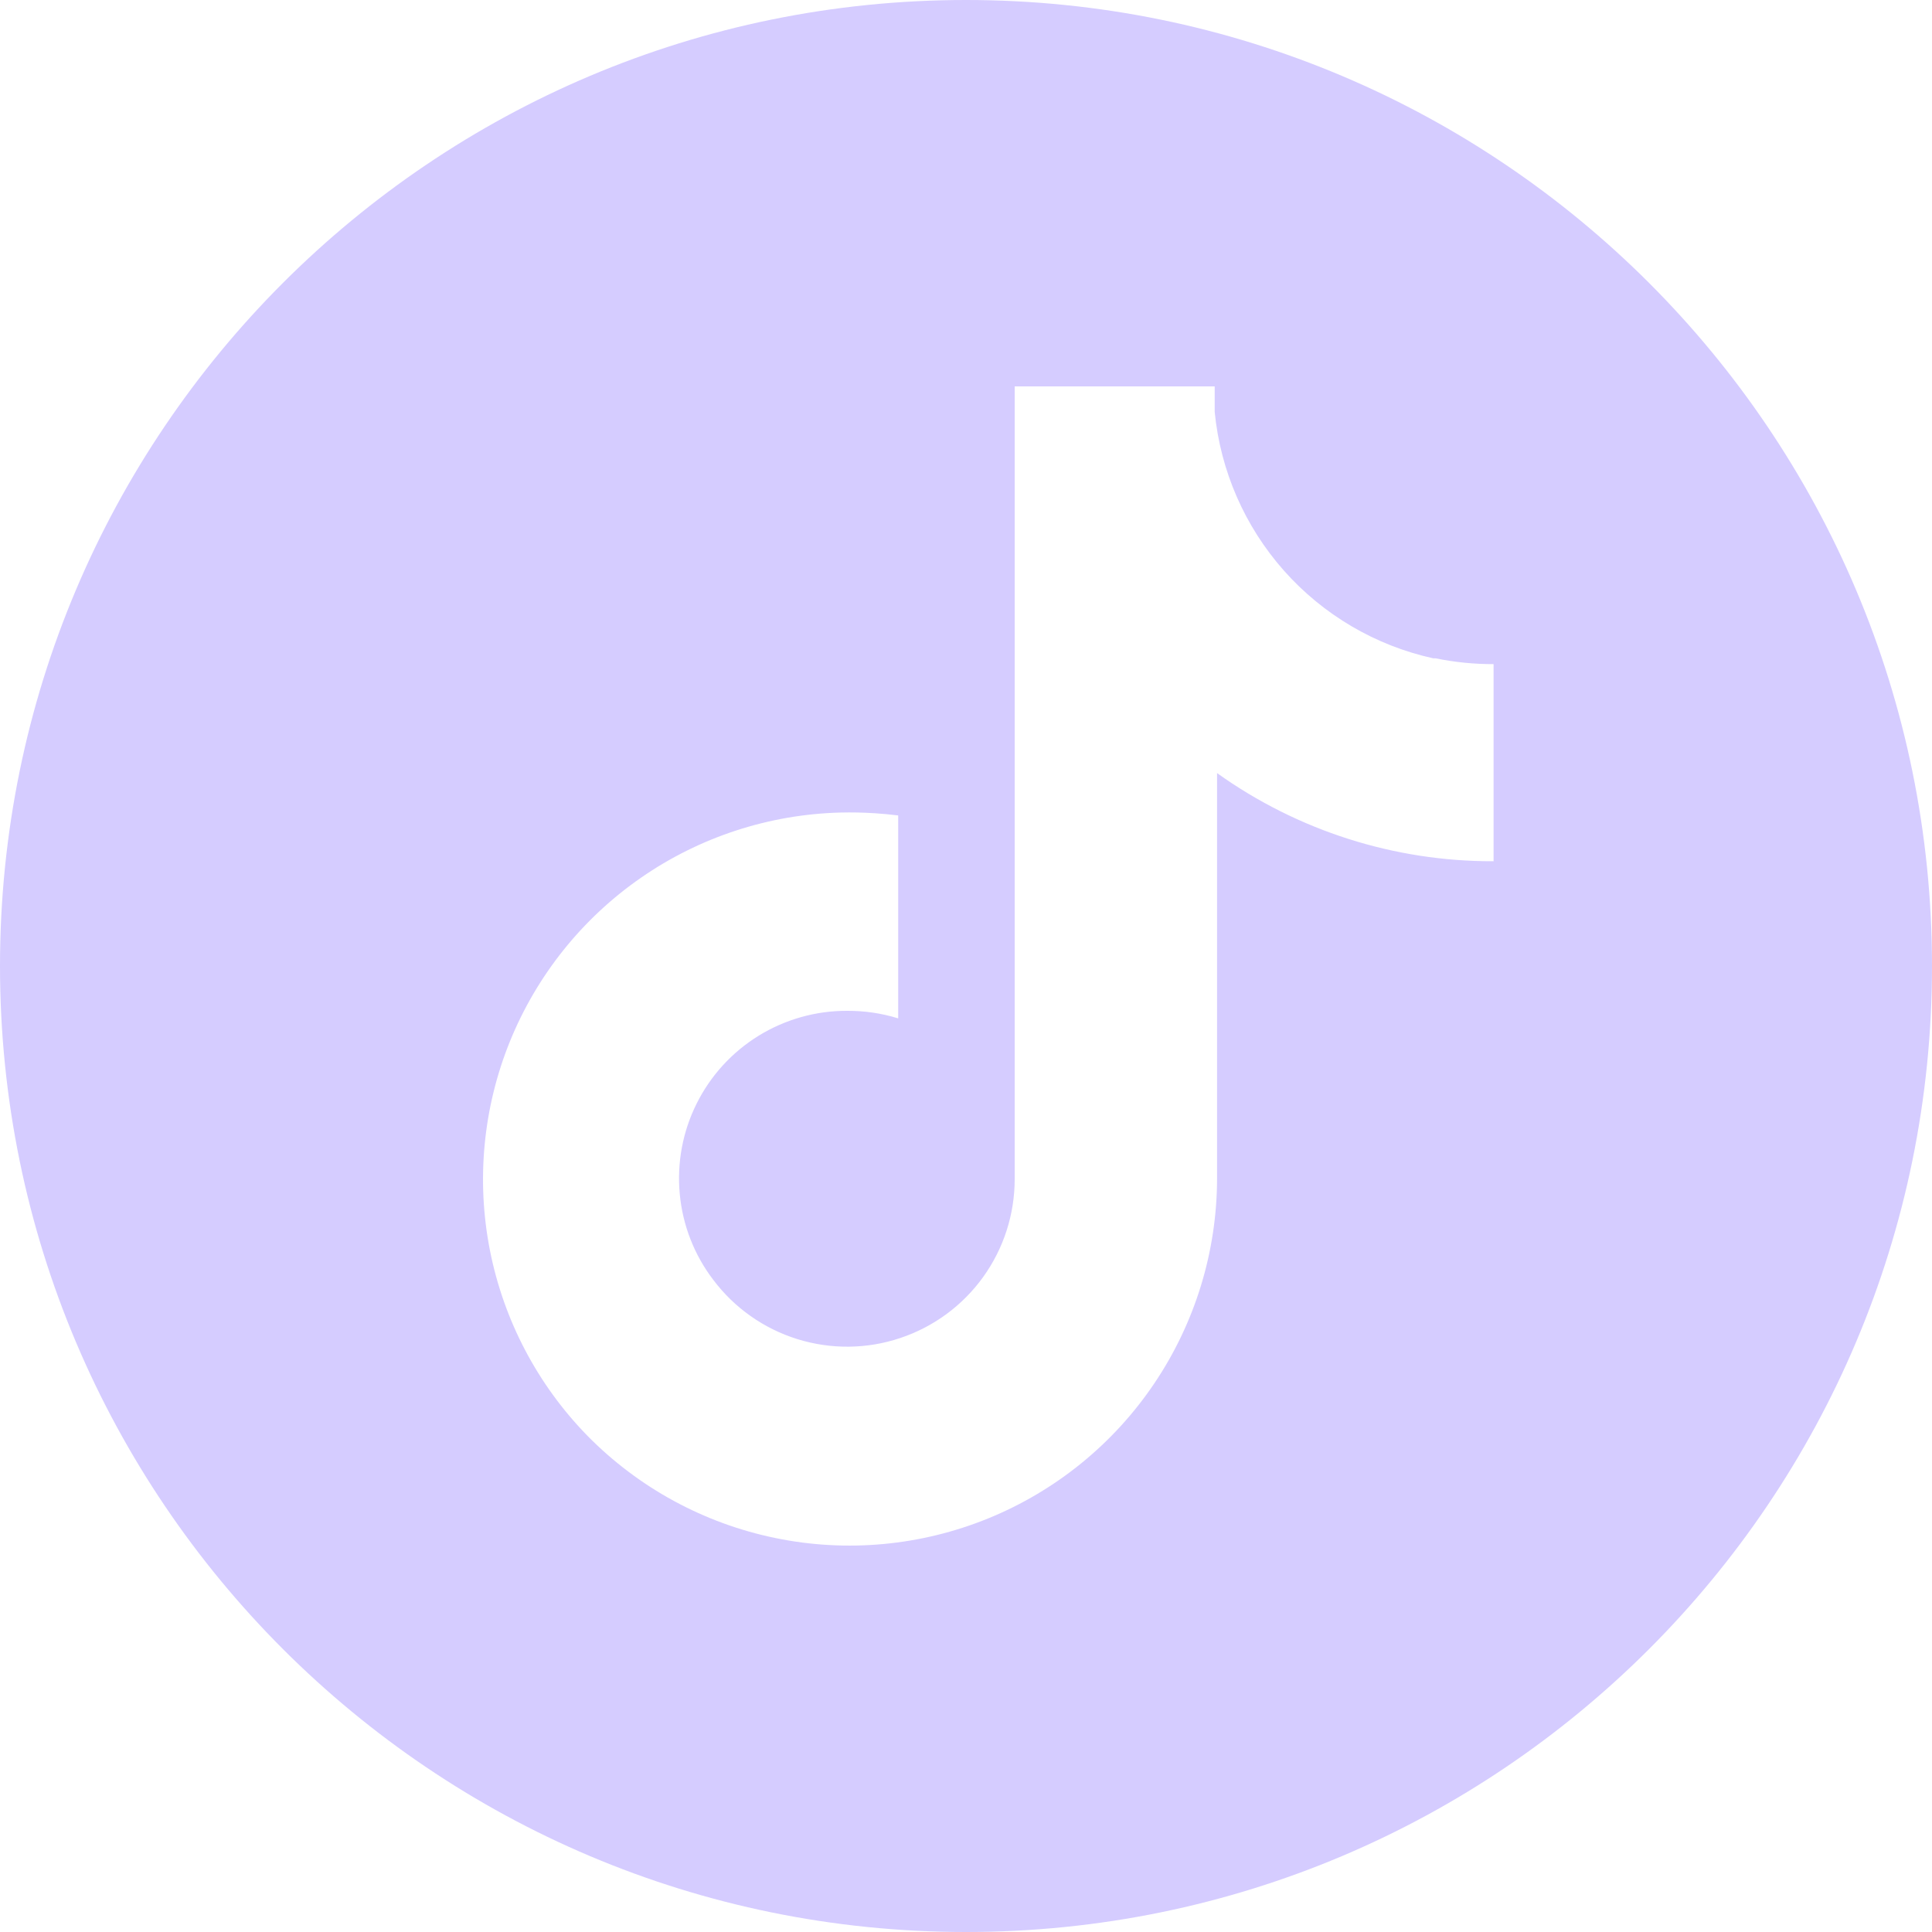 <svg width="40" height="40" viewBox="0 0 40 40" fill="none" xmlns="http://www.w3.org/2000/svg">
<path fill-rule="evenodd" clip-rule="evenodd" d="M20 40C31.046 40 40 31.046 40 20C40 8.954 31.046 0 20 0C8.954 0 0 8.954 0 20C0 31.046 8.954 40 20 40ZM26.583 11.815C27.396 12.731 28.478 13.367 29.675 13.63H29.723C30.118 13.711 30.52 13.751 30.923 13.75V17.831C28.871 17.838 26.868 17.2 25.198 16.006V24.409C25.194 25.918 24.742 27.391 23.898 28.643C23.055 29.894 21.859 30.866 20.462 31.436C19.065 32.006 17.529 32.148 16.052 31.843C14.574 31.539 13.22 30.802 12.162 29.726C11.129 28.669 10.428 27.334 10.143 25.884C9.858 24.433 10.002 22.932 10.557 21.562C11.113 20.193 12.055 19.015 13.27 18.173C14.484 17.331 15.918 16.862 17.395 16.823C17.633 16.817 17.87 16.822 18.107 16.837C18.27 16.847 18.433 16.863 18.596 16.883V21.084C18.253 20.978 17.897 20.926 17.539 20.928C16.892 20.925 16.257 21.105 15.706 21.444C15.155 21.784 14.71 22.271 14.422 22.851C14.133 23.43 14.013 24.079 14.074 24.723C14.134 25.368 14.374 25.982 14.767 26.497C15.204 27.079 15.814 27.509 16.509 27.725C17.204 27.941 17.95 27.934 18.64 27.702C19.331 27.471 19.931 27.029 20.356 26.438C20.781 25.847 21.009 25.137 21.008 24.409V8H25.149V8.528C25.268 9.748 25.77 10.898 26.583 11.815Z" fill="#D5CCFF"/>
</svg>
